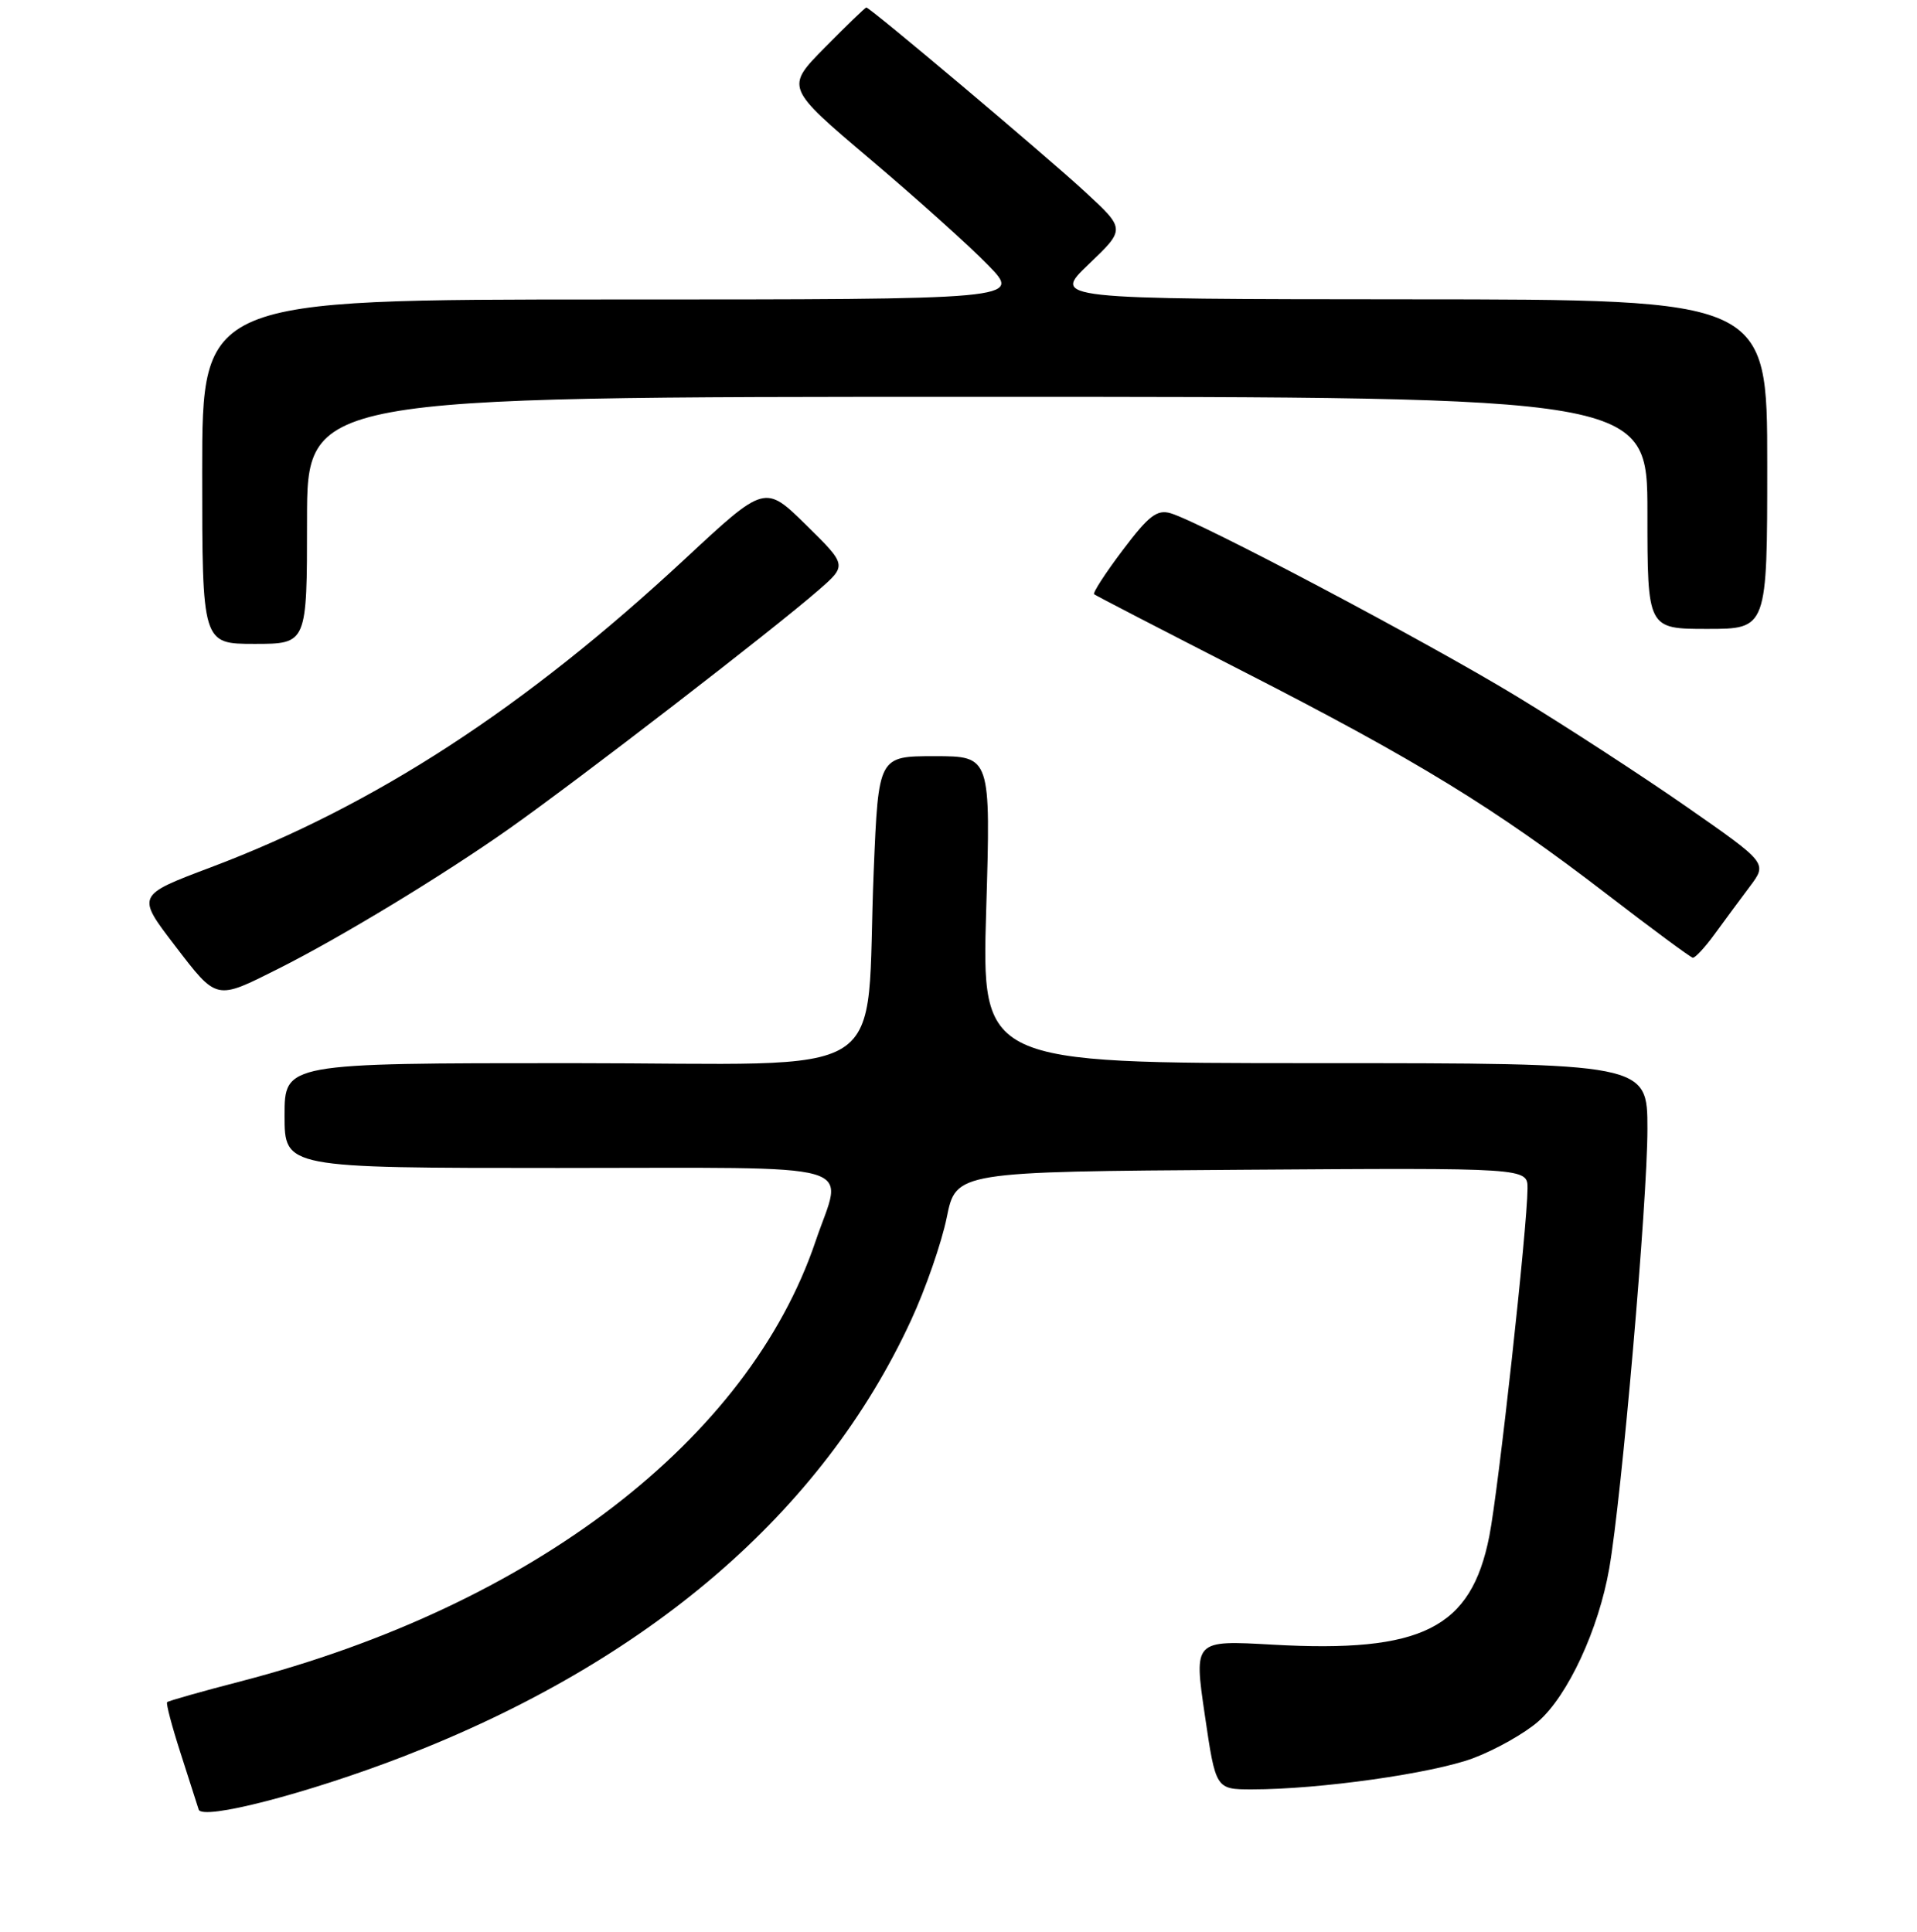 <?xml version="1.0" encoding="UTF-8" standalone="no"?>
<!DOCTYPE svg PUBLIC "-//W3C//DTD SVG 1.1//EN" "http://www.w3.org/Graphics/SVG/1.1/DTD/svg11.dtd" >
<svg xmlns="http://www.w3.org/2000/svg" xmlns:xlink="http://www.w3.org/1999/xlink" version="1.1" viewBox="0 0 256 258">
 <g >
 <path fill="currentColor"
d=" M 53.75 234.65 C 86.57 221.98 109.80 202.03 121.66 176.35 C 123.60 172.17 125.74 165.99 126.43 162.62 C 127.67 156.50 127.67 156.50 165.84 156.24 C 204.00 155.98 204.00 155.98 203.99 158.74 C 203.97 163.83 200.11 198.96 198.89 205.16 C 196.46 217.51 189.92 220.79 169.96 219.67 C 159.43 219.07 159.43 219.07 160.89 229.04 C 162.35 239.00 162.35 239.00 167.21 239.00 C 176.22 239.00 191.27 236.87 196.74 234.83 C 199.72 233.71 203.64 231.50 205.43 229.92 C 209.39 226.45 213.48 217.63 214.90 209.50 C 216.57 199.95 220.00 160.45 220.00 150.80 C 220.00 142.00 220.00 142.00 175.55 142.00 C 131.09 142.00 131.09 142.00 131.70 121.50 C 132.31 101.00 132.31 101.00 124.81 101.00 C 117.31 101.00 117.31 101.00 116.68 116.25 C 115.48 145.11 120.34 142.00 76.36 142.00 C 38.00 142.00 38.00 142.00 38.00 149.00 C 38.00 156.00 38.00 156.00 74.50 156.00 C 116.18 156.00 112.57 154.98 108.93 165.74 C 99.95 192.35 71.11 214.44 32.18 224.56 C 26.93 225.92 22.49 227.18 22.32 227.35 C 22.15 227.51 22.95 230.54 24.09 234.08 C 25.23 237.61 26.33 241.04 26.53 241.69 C 26.99 243.19 41.06 239.55 53.75 234.65 Z  M 37.23 129.36 C 45.51 125.20 59.22 116.88 68.00 110.68 C 77.30 104.12 103.25 84.11 109.31 78.82 C 113.12 75.50 113.12 75.50 107.64 70.11 C 102.15 64.72 102.15 64.72 91.52 74.61 C 70.04 94.59 50.09 107.57 28.11 115.86 C 18.22 119.59 18.22 119.59 23.35 126.29 C 29.02 133.68 28.75 133.62 37.23 129.36 Z  M 228.99 124.75 C 230.29 122.96 232.41 120.10 233.69 118.39 C 236.02 115.28 236.02 115.28 225.26 107.78 C 219.34 103.66 209.12 97.01 202.54 93.01 C 190.49 85.69 160.37 69.75 156.32 68.55 C 154.51 68.02 153.40 68.88 149.93 73.48 C 147.61 76.55 145.90 79.20 146.11 79.37 C 146.32 79.55 155.28 84.18 166.00 89.67 C 189.10 101.48 199.66 107.95 214.50 119.37 C 220.55 124.03 225.75 127.87 226.06 127.92 C 226.37 127.96 227.69 126.54 228.99 124.75 Z  M 41.00 69.50 C 41.00 53.00 41.00 53.00 130.50 53.00 C 220.00 53.00 220.00 53.00 220.00 68.50 C 220.00 84.00 220.00 84.00 228.00 84.00 C 236.00 84.00 236.00 84.00 236.00 62.00 C 236.00 40.00 236.00 40.00 188.25 39.98 C 140.50 39.95 140.50 39.95 145.40 35.28 C 150.30 30.60 150.30 30.60 144.90 25.62 C 139.60 20.73 116.19 1.00 115.69 1.00 C 115.55 1.00 113.06 3.40 110.16 6.34 C 104.89 11.68 104.89 11.68 116.19 21.25 C 122.41 26.52 129.51 32.89 131.96 35.42 C 136.42 40.00 136.42 40.00 81.71 40.00 C 27.00 40.00 27.00 40.00 27.00 63.00 C 27.00 86.00 27.00 86.00 34.00 86.00 C 41.00 86.00 41.00 86.00 41.00 69.50 Z "/>
</g>
</svg>